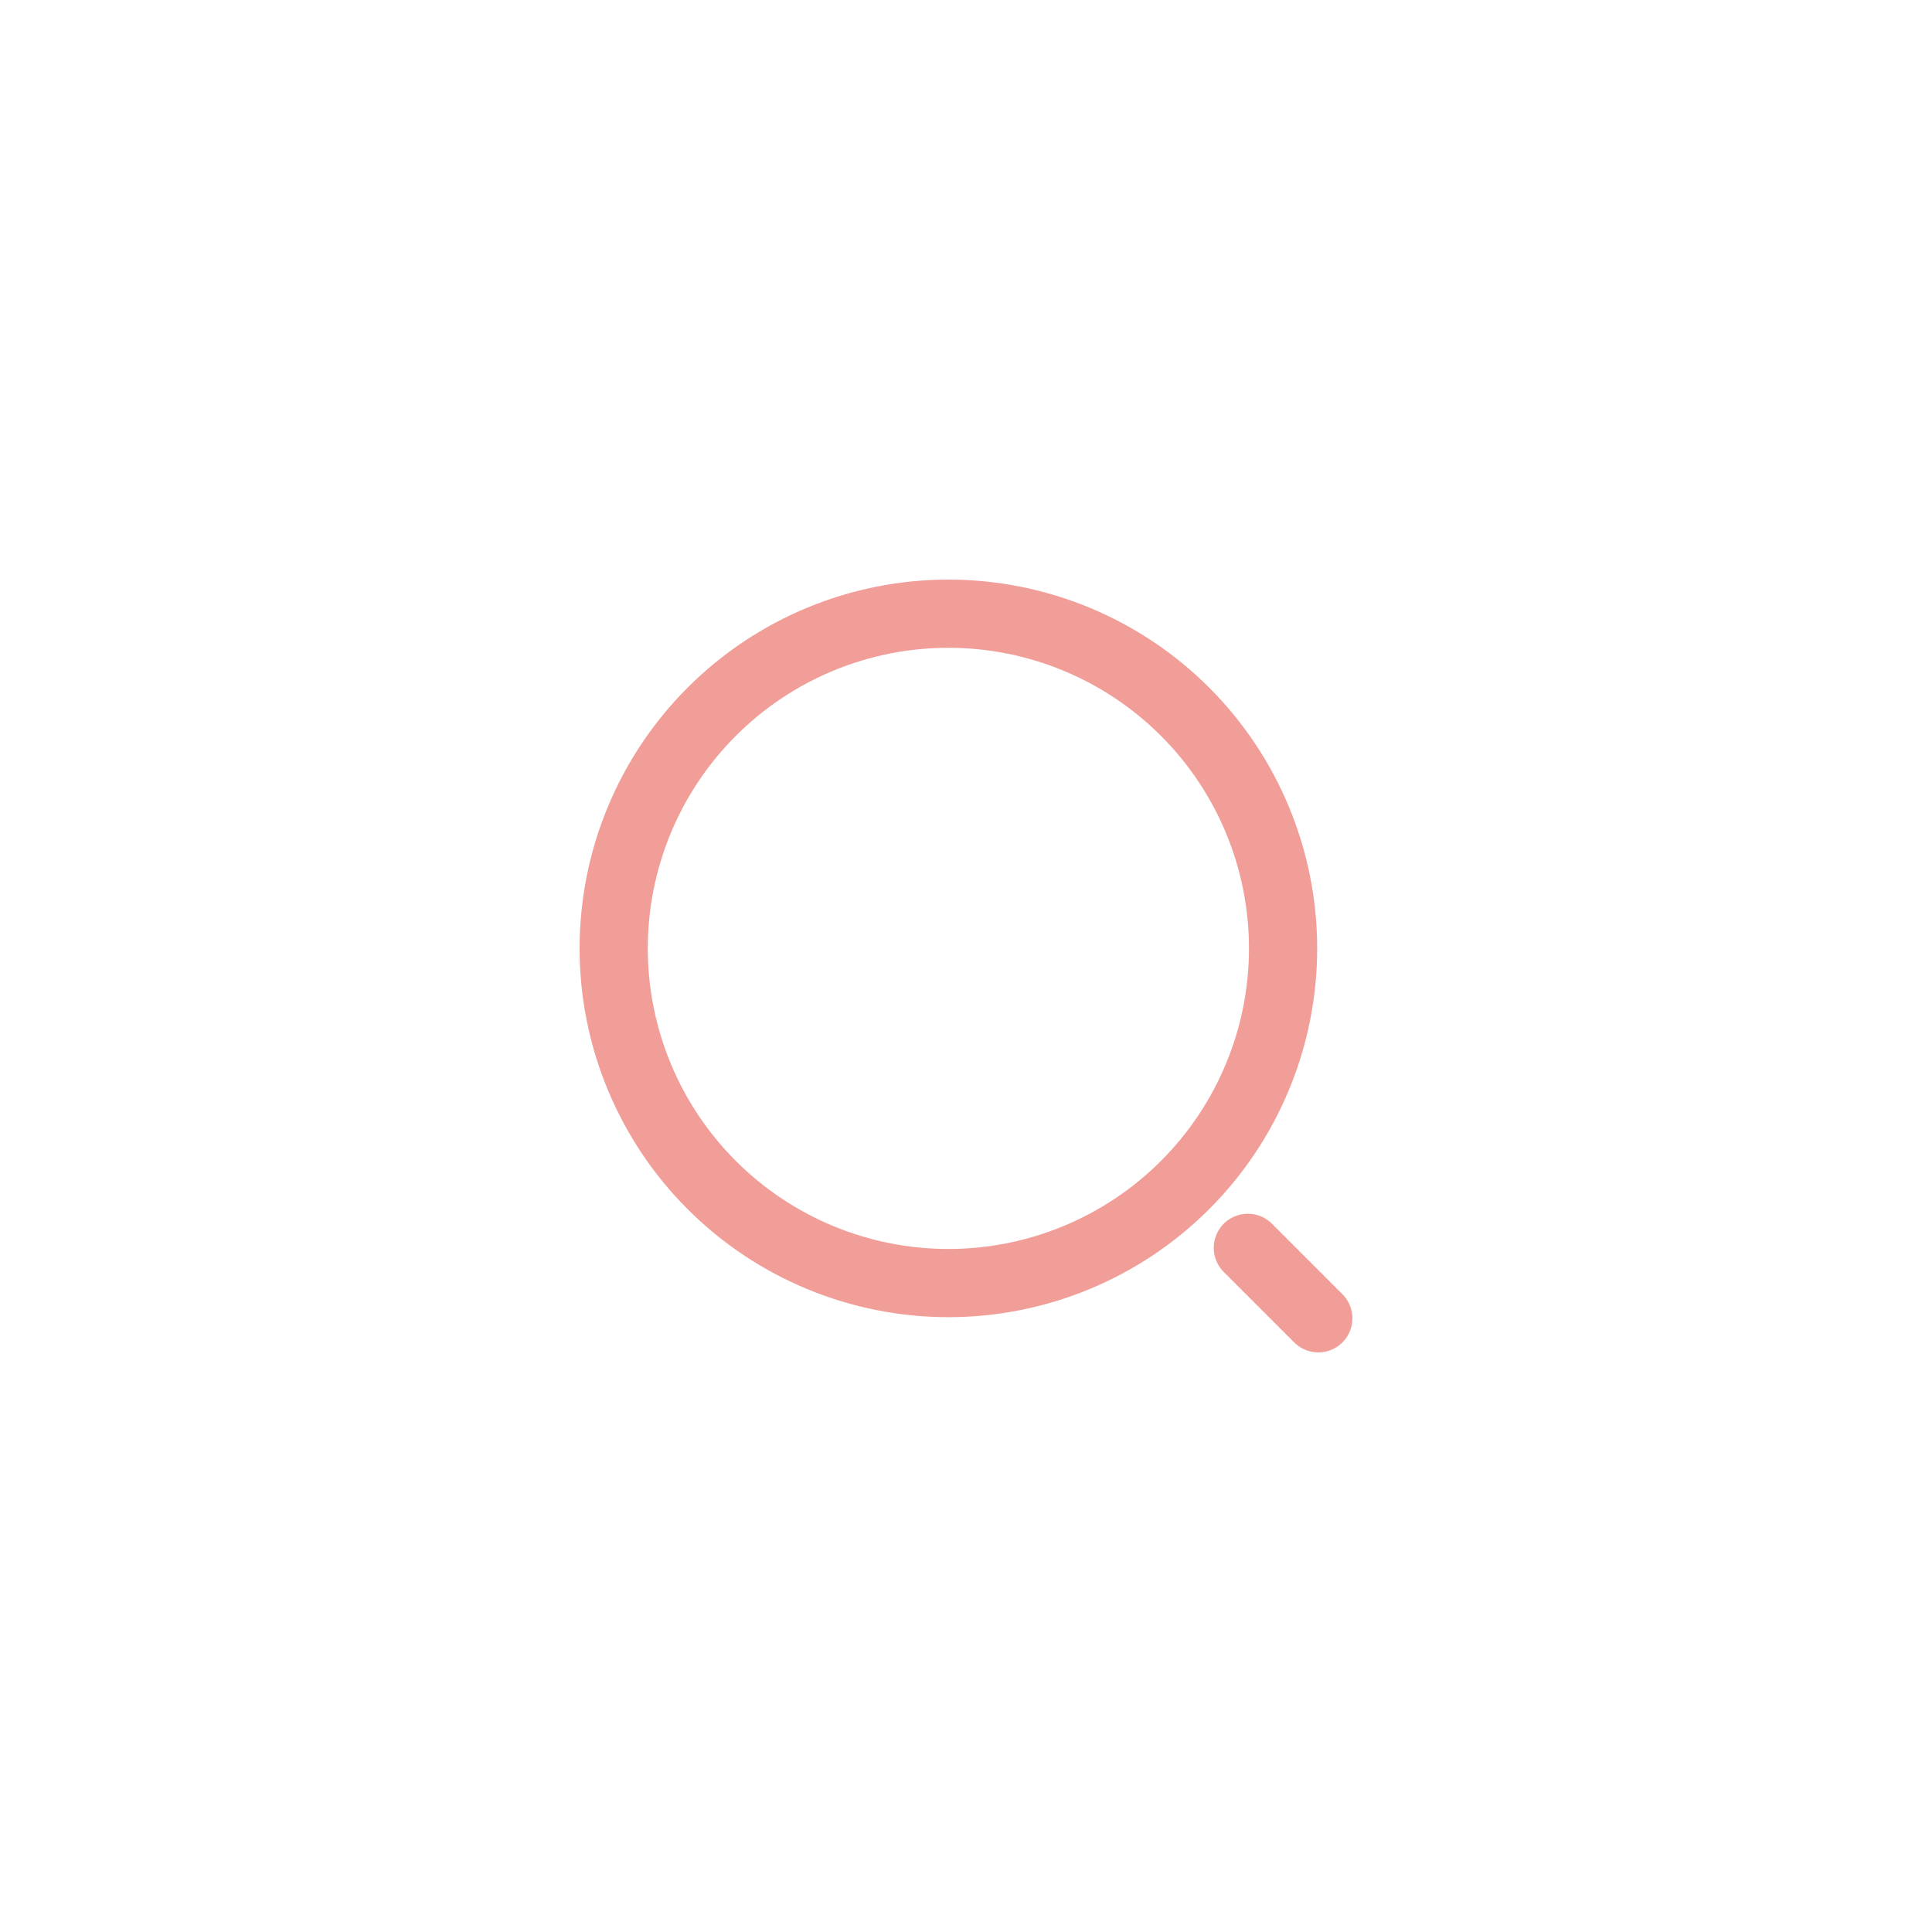 <svg width="85" height="85" viewBox="0 0 85 85" fill="none" xmlns="http://www.w3.org/2000/svg">
<g filter="url(#filter0_d_12_4692)">
<circle cx="42.5" cy="38.5" r="38.5" fill="white"/>
<path d="M58 54L54.9 50.9M41.725 52.45C43.659 52.45 45.574 52.069 47.36 51.329C49.147 50.589 50.77 49.505 52.137 48.137C53.505 46.77 54.589 45.147 55.329 43.36C56.069 41.574 56.45 39.659 56.45 37.725C56.45 35.791 56.069 33.877 55.329 32.09C54.589 30.303 53.505 28.68 52.137 27.313C50.77 25.945 49.147 24.861 47.36 24.121C45.574 23.381 43.659 23 41.725 23C37.82 23 34.074 24.551 31.313 27.313C28.551 30.074 27 33.82 27 37.725C27 41.63 28.551 45.376 31.313 48.137C34.074 50.899 37.82 52.45 41.725 52.45Z" stroke="#F19D98" stroke-width="3" stroke-linecap="round" stroke-linejoin="round"/>
</g>
<defs>
<filter id="filter0_d_12_4692" x="0" y="0" width="85" height="85" filterUnits="userSpaceOnUse" color-interpolation-filters="sRGB">
<feFlood flood-opacity="0" result="BackgroundImageFix"/>
<feColorMatrix in="SourceAlpha" type="matrix" values="0 0 0 0 0 0 0 0 0 0 0 0 0 0 0 0 0 0 127 0" result="hardAlpha"/>
<feOffset dy="4"/>
<feGaussianBlur stdDeviation="2"/>
<feComposite in2="hardAlpha" operator="out"/>
<feColorMatrix type="matrix" values="0 0 0 0 0 0 0 0 0 0 0 0 0 0 0 0 0 0 0.25 0"/>
<feBlend mode="normal" in2="BackgroundImageFix" result="effect1_dropShadow_12_4692"/>
<feBlend mode="normal" in="SourceGraphic" in2="effect1_dropShadow_12_4692" result="shape"/>
</filter>
</defs>
</svg>
